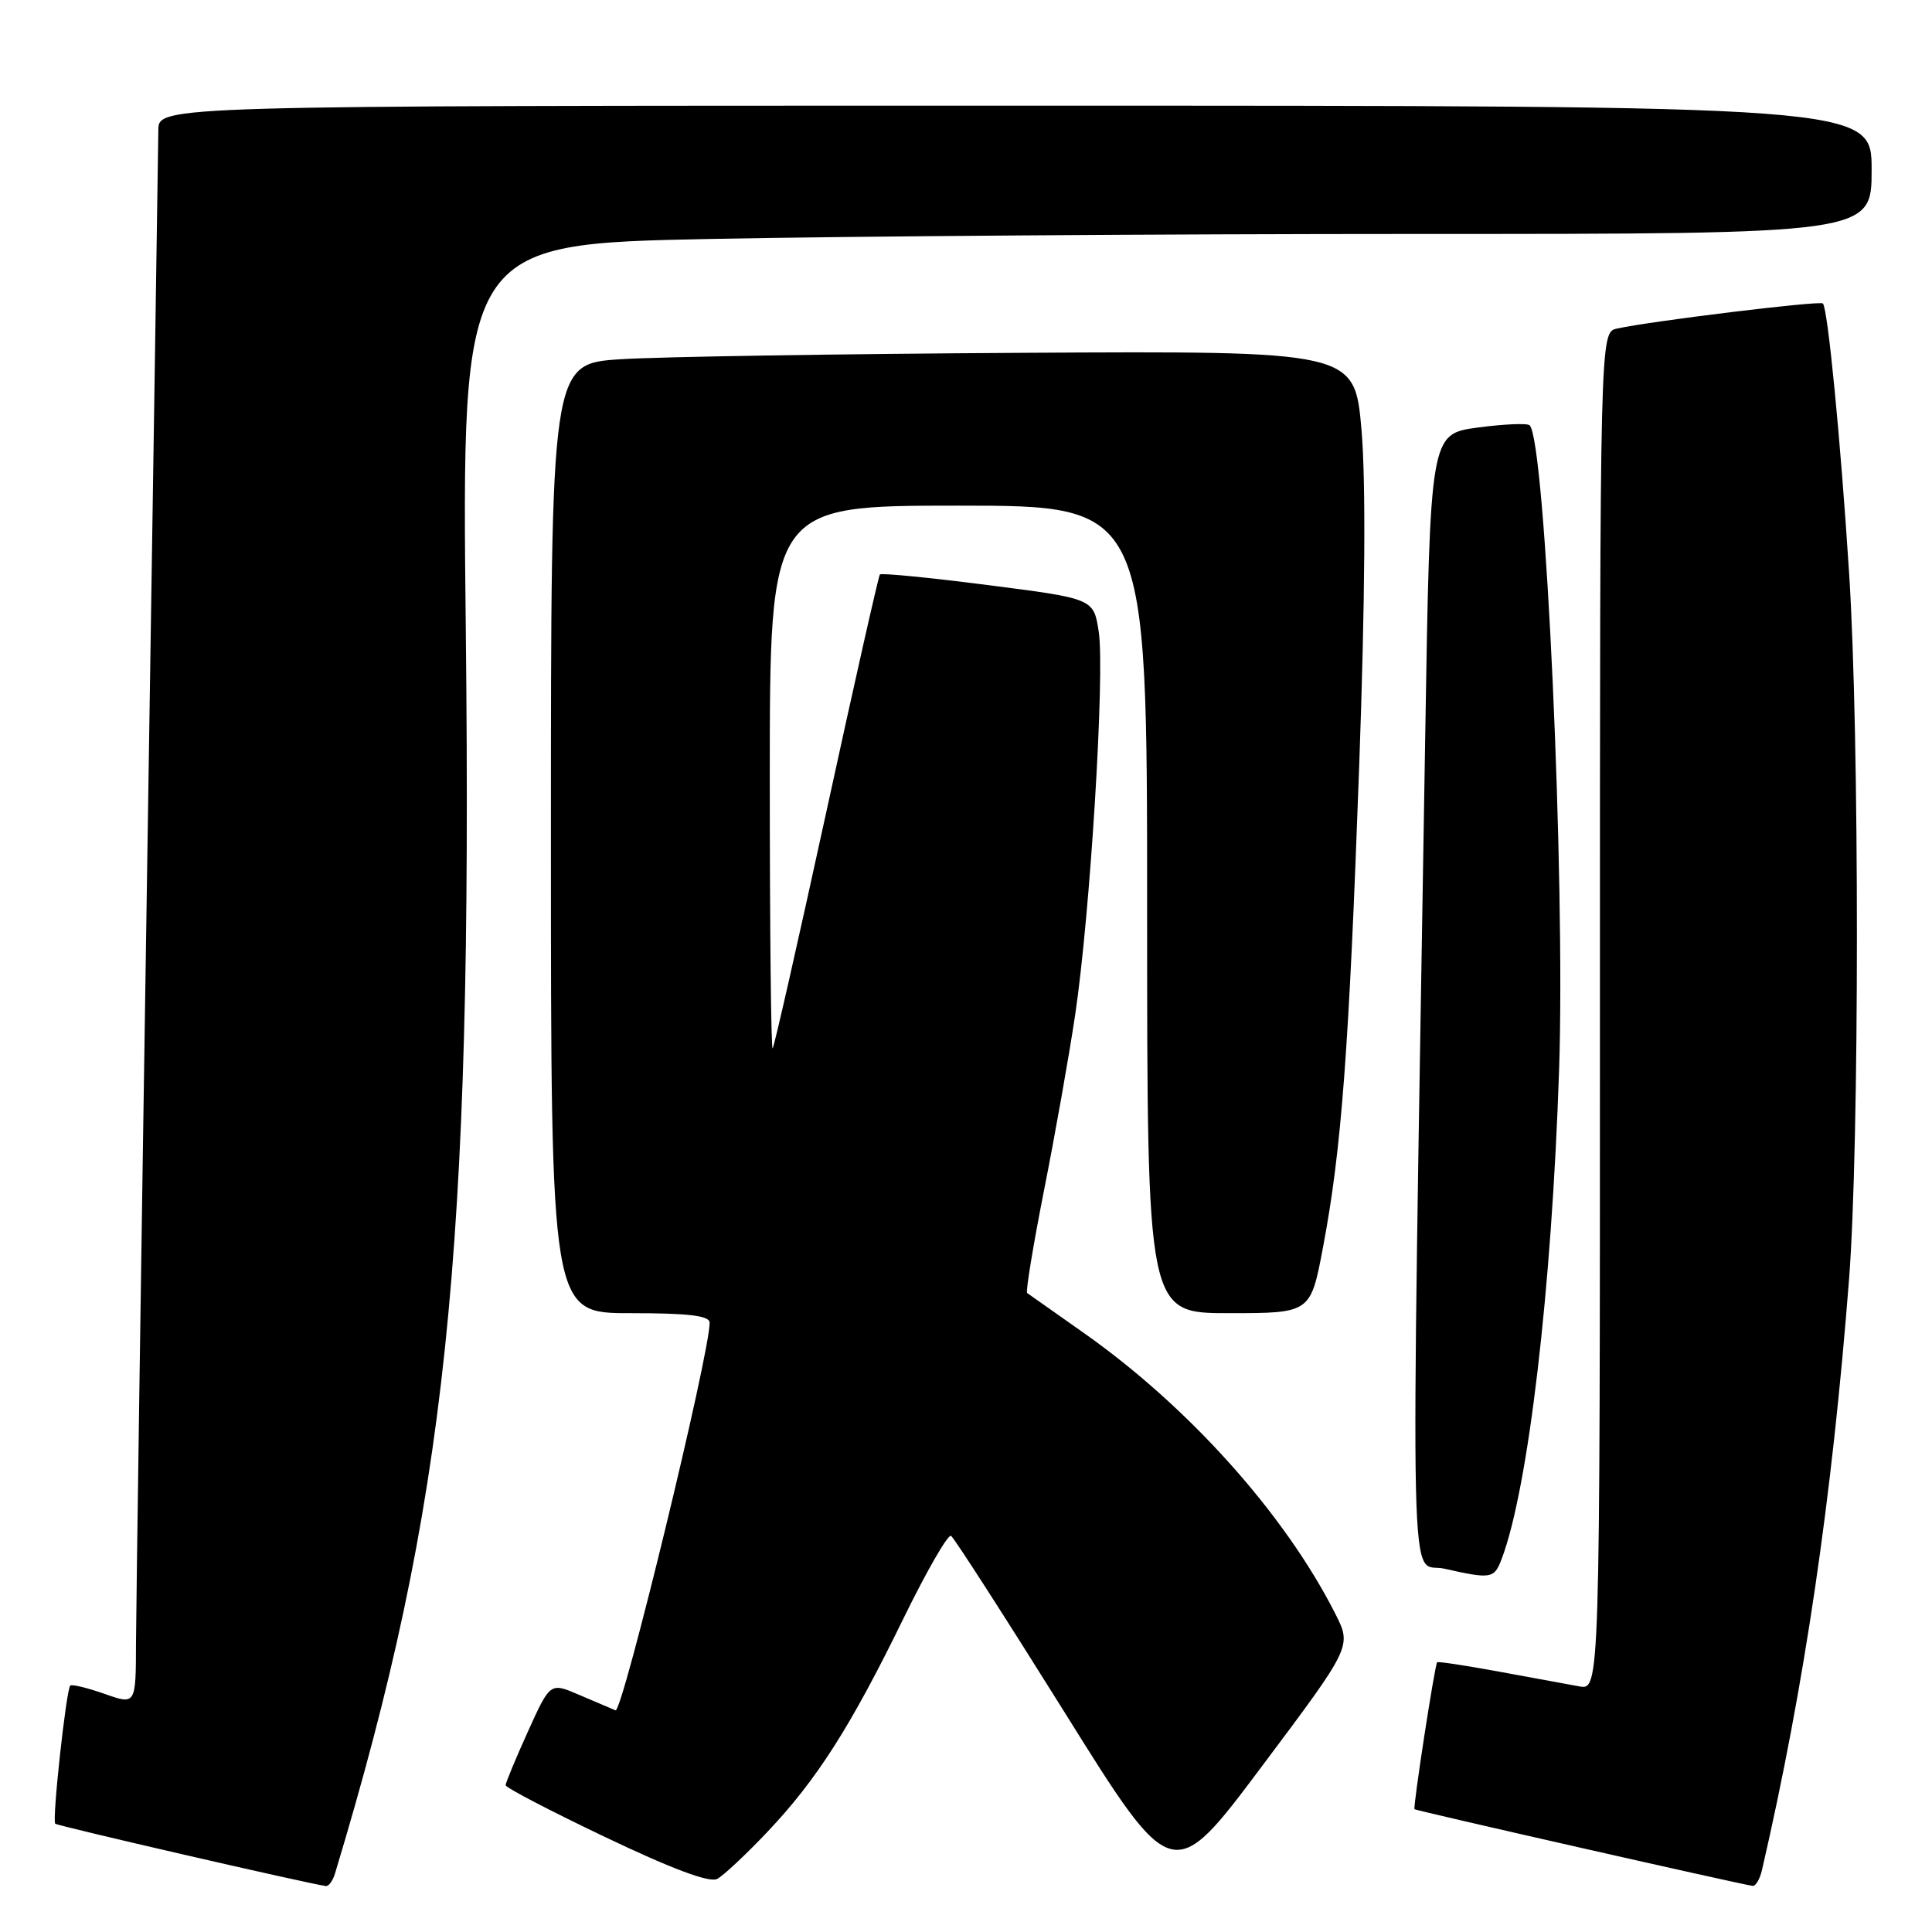 <?xml version="1.0" encoding="UTF-8" standalone="no"?>
<!DOCTYPE svg PUBLIC "-//W3C//DTD SVG 1.1//EN" "http://www.w3.org/Graphics/SVG/1.1/DTD/svg11.dtd" >
<svg xmlns="http://www.w3.org/2000/svg" xmlns:xlink="http://www.w3.org/1999/xlink" version="1.1" viewBox="0 0 256 256">
 <g >
 <path fill="currentColor"
d=" M 44.39 248.25 C 59.22 199.13 62.63 166.64 61.72 83.41 C 61.16 32.32 61.16 32.32 94.24 31.66 C 112.44 31.30 154.48 31.00 187.66 31.00 C 248.00 31.00 248.00 31.00 248.00 22.50 C 248.00 14.00 248.00 14.00 134.50 14.00 C 21.00 14.00 21.00 14.00 20.98 17.25 C 20.96 19.04 20.30 63.03 19.50 115.00 C 18.70 166.97 18.04 213.19 18.02 217.71 C 18.00 225.91 18.00 225.91 13.84 224.44 C 11.56 223.64 9.52 223.15 9.31 223.35 C 8.77 223.90 6.88 241.21 7.32 241.65 C 7.61 241.95 40.80 249.59 43.18 249.91 C 43.56 249.96 44.10 249.21 44.39 248.25 Z  M 101.69 242.73 C 108.24 235.81 112.71 228.80 119.70 214.48 C 122.77 208.20 125.61 203.26 126.02 203.51 C 126.42 203.76 133.19 214.29 141.07 226.90 C 155.38 249.84 155.38 249.84 167.25 233.99 C 179.12 218.15 179.12 218.15 176.93 213.82 C 170.21 200.57 157.44 186.33 143.45 176.51 C 139.63 173.82 136.32 171.49 136.10 171.33 C 135.89 171.17 136.89 165.07 138.33 157.77 C 139.78 150.47 141.64 140.00 142.46 134.50 C 144.45 121.21 146.42 89.27 145.59 83.73 C 144.92 79.32 144.92 79.32 130.93 77.53 C 123.23 76.54 116.78 75.91 116.59 76.12 C 116.41 76.33 113.22 90.45 109.51 107.50 C 105.79 124.55 102.59 138.69 102.38 138.92 C 102.17 139.15 102.00 123.06 102.00 103.17 C 102.00 67.00 102.00 67.00 127.00 67.00 C 152.00 67.00 152.00 67.00 152.00 120.50 C 152.00 174.00 152.00 174.00 162.83 174.00 C 173.66 174.00 173.66 174.00 175.31 165.25 C 177.76 152.29 178.74 139.23 180.10 101.50 C 180.89 79.45 180.99 63.81 180.41 57.00 C 179.50 46.50 179.50 46.50 135.50 46.75 C 111.30 46.89 87.34 47.27 82.25 47.60 C 73.00 48.19 73.00 48.19 73.00 111.09 C 73.00 174.00 73.00 174.00 83.50 174.00 C 91.22 174.00 94.01 174.33 94.03 175.25 C 94.11 179.10 82.48 227.01 81.56 226.63 C 80.98 226.38 78.79 225.45 76.70 224.56 C 72.90 222.93 72.90 222.93 69.95 229.44 C 68.33 233.03 67.00 236.22 67.00 236.55 C 67.00 236.87 72.96 239.98 80.25 243.45 C 89.03 247.64 94.01 249.50 95.02 248.97 C 95.86 248.53 98.86 245.72 101.69 242.73 Z  M 233.48 247.75 C 239.08 223.51 242.75 198.61 245.01 169.50 C 246.39 151.63 246.40 97.45 245.02 76.00 C 243.88 58.17 242.19 40.86 241.54 40.21 C 241.15 39.81 218.71 42.55 214.25 43.54 C 212.00 44.04 212.00 44.04 212.00 133.99 C 212.00 223.95 212.00 223.95 209.25 223.45 C 207.74 223.18 202.93 222.30 198.57 221.49 C 194.21 220.69 190.54 220.13 190.43 220.26 C 190.11 220.61 187.21 239.46 187.43 239.73 C 187.59 239.92 230.05 249.55 232.23 249.89 C 232.63 249.95 233.20 248.99 233.48 247.75 Z  M 198.97 206.59 C 202.51 197.28 205.62 170.80 206.59 141.71 C 207.43 116.44 204.78 58.45 202.69 56.36 C 202.39 56.05 199.30 56.19 195.82 56.65 C 189.50 57.50 189.50 57.50 188.85 97.50 C 186.91 216.86 186.68 206.81 191.34 207.85 C 197.60 209.26 197.98 209.19 198.97 206.59 Z "/>
</g>
</svg>